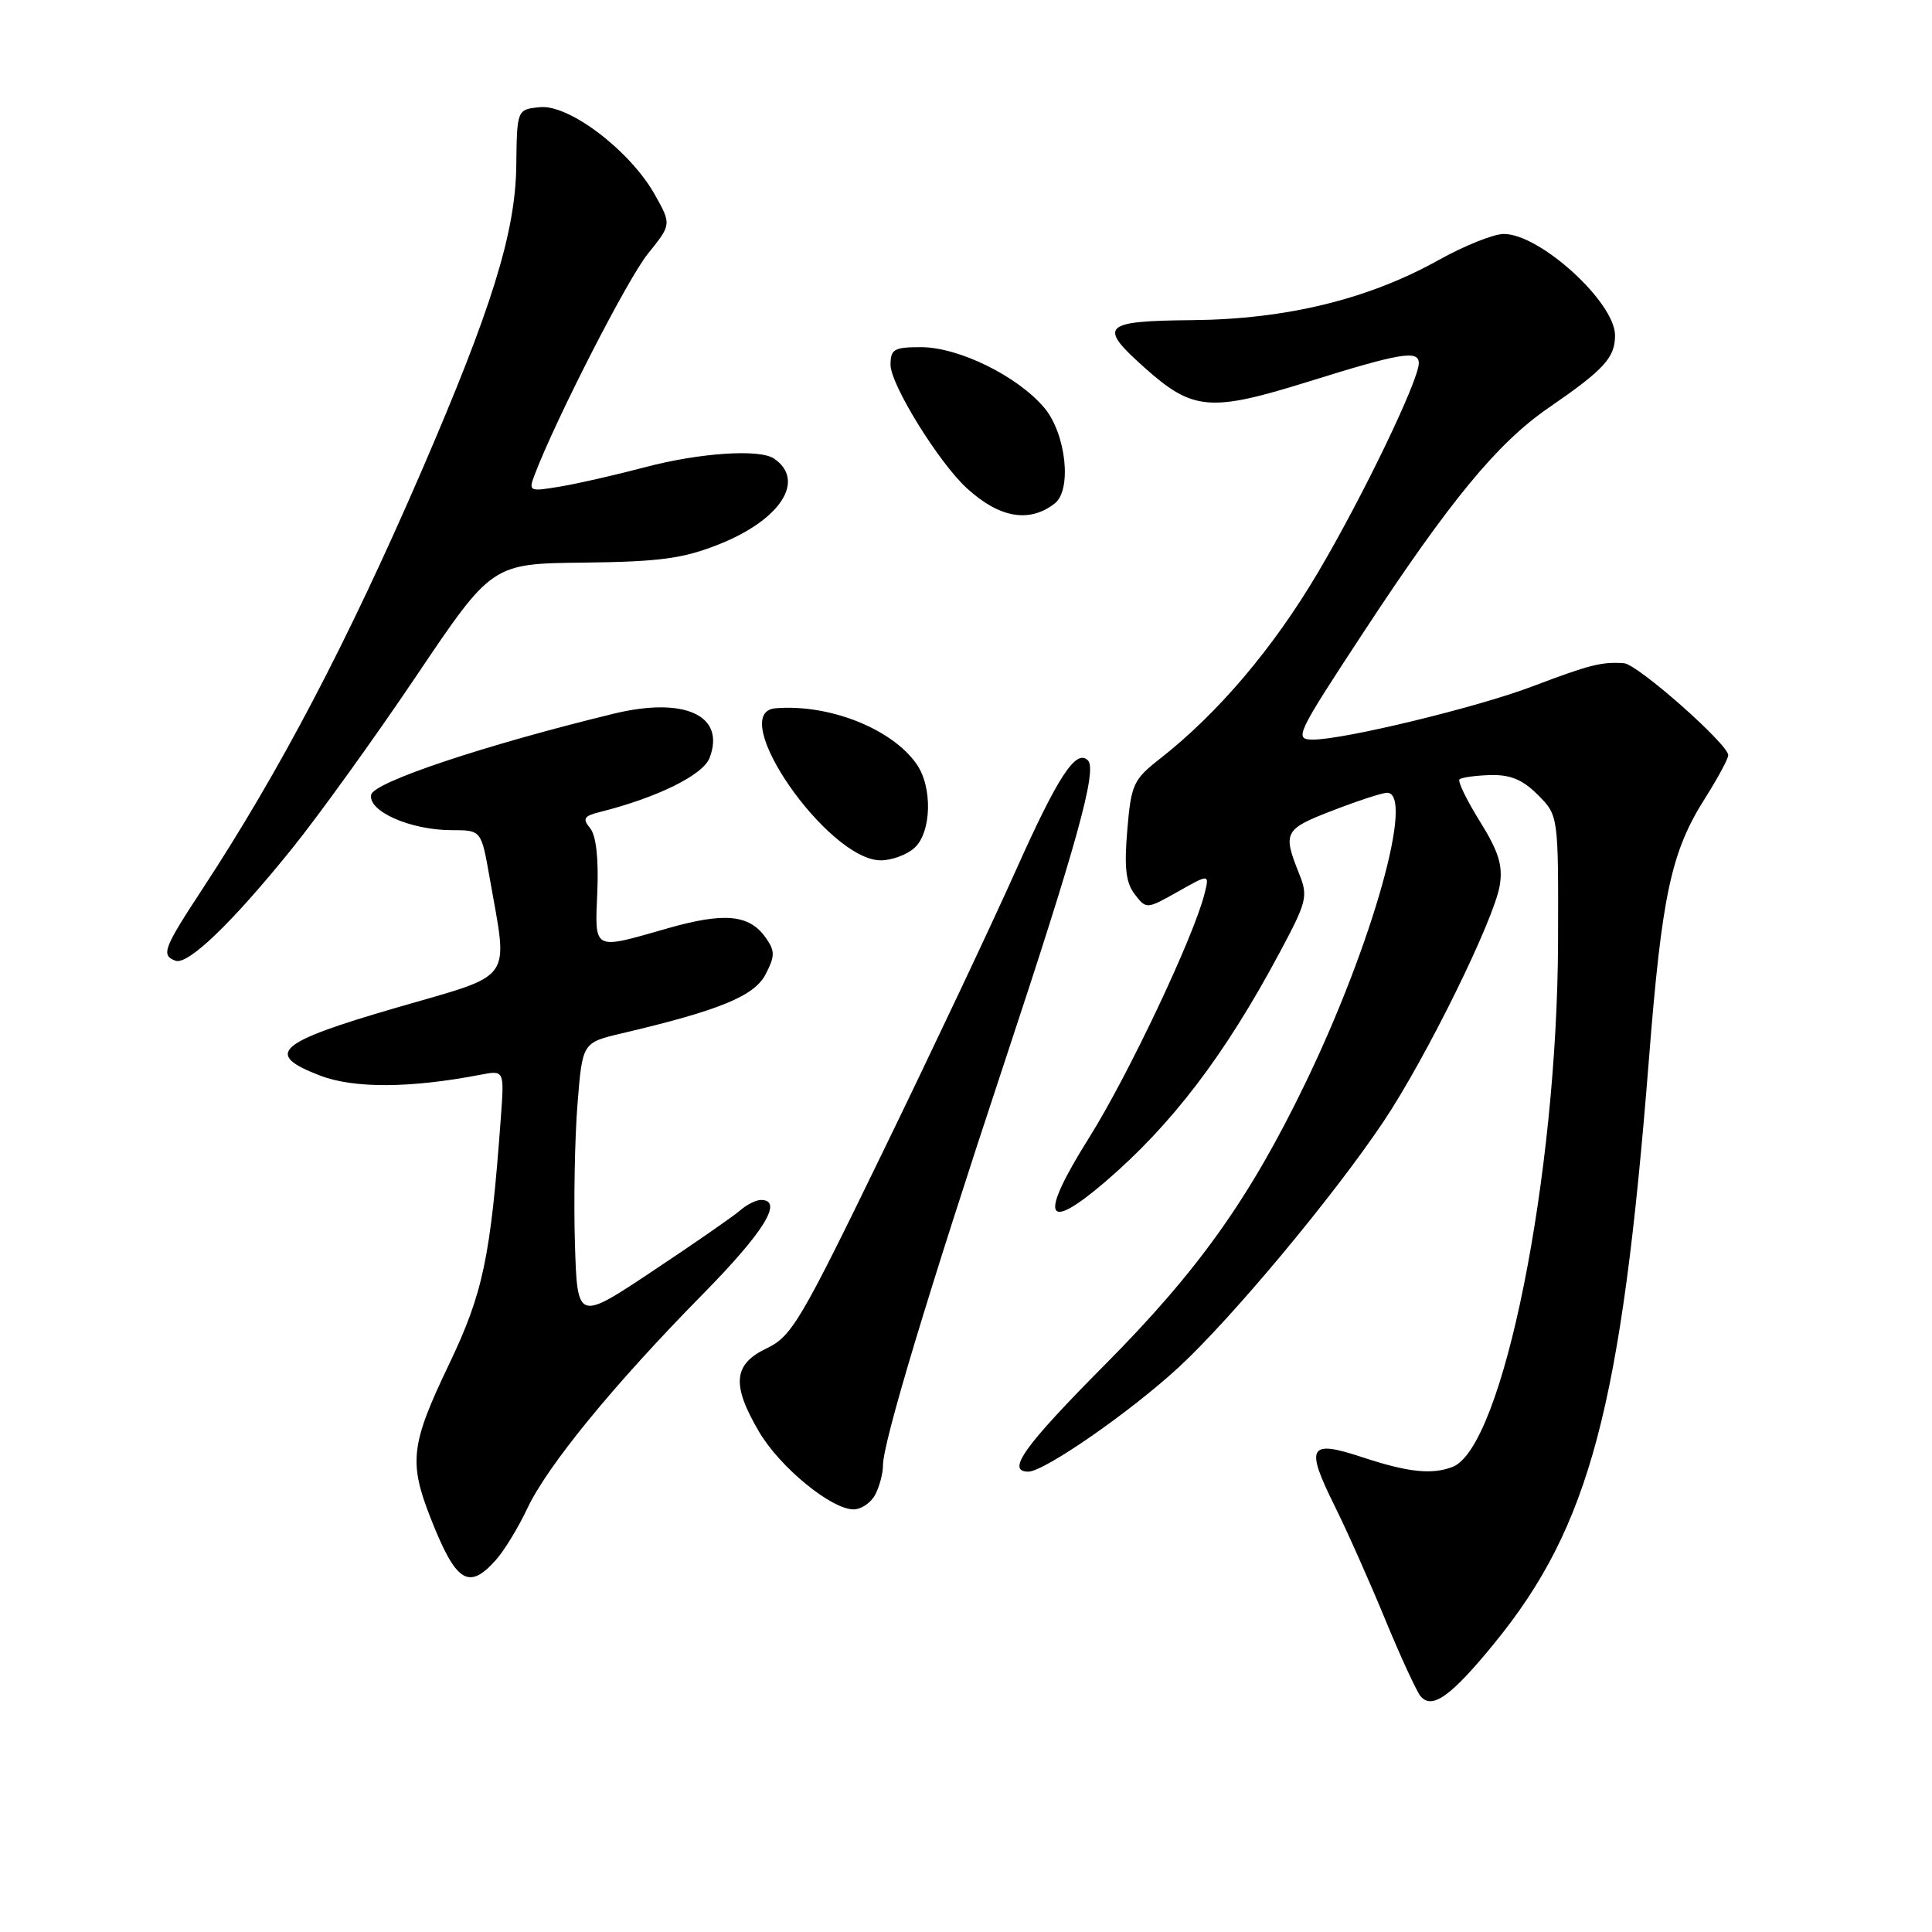 <?xml version="1.0" encoding="UTF-8" standalone="no"?>
<!DOCTYPE svg PUBLIC "-//W3C//DTD SVG 1.1//EN" "http://www.w3.org/Graphics/SVG/1.1/DTD/svg11.dtd" >
<svg xmlns="http://www.w3.org/2000/svg" xmlns:xlink="http://www.w3.org/1999/xlink" version="1.1" viewBox="0 0 256 256">
 <g >
 <path fill="currentColor"
d=" M 198.02 217.73 C 210.66 202.24 214.86 186.38 218.48 140.50 C 220.21 118.50 221.43 112.85 225.96 105.72 C 227.63 103.08 229.00 100.54 229.00 100.07 C 229.00 98.61 216.99 88.01 215.19 87.88 C 212.22 87.67 210.66 88.07 203.00 90.97 C 195.69 93.74 178.09 98.00 173.98 98.00 C 171.44 98.00 171.72 97.41 180.69 83.75 C 192.12 66.34 198.44 58.68 205.18 54.05 C 212.56 48.97 214.00 47.40 214.00 44.44 C 214.00 40.06 204.07 31.00 199.26 31.00 C 197.92 31.00 194.05 32.55 190.66 34.44 C 181.33 39.65 170.47 42.30 158.00 42.42 C 146.07 42.53 145.43 43.16 151.65 48.71 C 158.06 54.43 160.34 54.63 173.36 50.57 C 185.56 46.76 188.00 46.35 188.00 48.12 C 188.00 50.39 180.59 65.79 174.66 75.82 C 168.73 85.86 161.43 94.48 153.71 100.53 C 150.17 103.30 149.88 103.93 149.37 110.00 C 148.95 114.97 149.18 116.97 150.36 118.50 C 151.90 120.49 151.92 120.49 156.09 118.14 C 160.27 115.78 160.27 115.78 159.60 118.45 C 158.17 124.15 149.47 142.54 144.33 150.72 C 137.67 161.33 138.40 163.46 146.36 156.67 C 155.24 149.07 162.26 139.88 169.55 126.24 C 173.19 119.44 173.35 118.78 172.13 115.74 C 169.95 110.30 170.18 109.87 176.50 107.43 C 179.80 106.15 183.06 105.08 183.75 105.05 C 187.53 104.90 181.88 125.09 172.98 143.50 C 165.57 158.84 158.75 168.41 146.33 180.91 C 135.69 191.63 133.28 195.00 136.26 195.00 C 138.38 195.00 149.85 187.03 156.23 181.13 C 163.30 174.58 176.76 158.43 183.33 148.60 C 188.99 140.15 197.99 121.85 198.73 117.30 C 199.15 114.68 198.58 112.84 196.10 108.85 C 194.35 106.04 193.13 103.53 193.39 103.27 C 193.65 103.02 195.48 102.76 197.46 102.70 C 200.13 102.63 201.76 103.30 203.78 105.33 C 206.50 108.06 206.50 108.06 206.45 124.78 C 206.35 155.88 199.13 191.82 192.46 194.38 C 189.73 195.42 186.57 195.09 180.58 193.11 C 173.41 190.74 172.91 191.60 176.86 199.57 C 178.48 202.83 181.47 209.55 183.51 214.50 C 185.55 219.45 187.67 224.05 188.21 224.73 C 189.73 226.60 192.26 224.79 198.02 217.73 Z  M 65.67 206.75 C 66.79 205.51 68.68 202.41 69.88 199.86 C 72.56 194.18 81.35 183.45 93.13 171.48 C 101.25 163.23 103.86 159.00 100.83 159.00 C 100.18 159.00 98.95 159.62 98.08 160.38 C 97.21 161.14 92.00 164.76 86.50 168.41 C 76.50 175.07 76.50 175.07 76.18 164.78 C 76.01 159.13 76.16 150.82 76.52 146.33 C 77.17 138.16 77.17 138.16 82.33 136.94 C 95.31 133.89 99.95 131.99 101.44 129.11 C 102.70 126.67 102.71 126.03 101.47 124.26 C 99.30 121.17 96.01 120.85 88.42 123.02 C 78.46 125.87 78.82 126.07 79.15 118.11 C 79.33 113.71 78.98 110.68 78.19 109.73 C 77.15 108.48 77.37 108.12 79.51 107.59 C 87.11 105.68 93.17 102.69 94.03 100.41 C 96.17 94.78 90.69 92.28 81.27 94.58 C 64.18 98.74 49.50 103.65 49.18 105.31 C 48.75 107.51 54.42 110.00 59.85 110.00 C 63.77 110.00 63.77 110.00 64.87 116.25 C 67.34 130.34 68.36 128.92 52.50 133.53 C 36.62 138.15 34.93 139.66 42.44 142.53 C 46.92 144.24 54.37 144.20 63.66 142.41 C 66.83 141.80 66.83 141.80 66.36 148.15 C 65.01 166.63 64.02 171.33 59.47 180.84 C 54.42 191.39 54.14 193.75 57.08 201.21 C 60.42 209.68 62.08 210.75 65.67 206.75 Z  M 115.96 198.07 C 116.53 197.00 117.00 195.24 117.00 194.16 C 117.00 191.13 122.96 171.35 133.02 141.00 C 142.69 111.83 145.41 102.01 144.16 100.76 C 142.58 99.18 140.18 102.85 134.53 115.50 C 131.33 122.65 123.42 139.40 116.94 152.72 C 106.10 175.04 104.90 177.08 101.59 178.66 C 97.16 180.77 96.91 183.47 100.57 189.70 C 103.32 194.40 110.14 200.00 113.11 200.00 C 114.11 200.00 115.40 199.13 115.96 198.07 Z  M 38.65 112.50 C 42.20 108.10 49.63 97.79 55.15 89.59 C 65.19 74.68 65.19 74.68 77.35 74.55 C 87.41 74.43 90.49 74.02 95.23 72.14 C 103.43 68.89 106.81 63.67 102.57 60.77 C 100.67 59.46 92.69 60.00 85.50 61.90 C 81.65 62.92 76.58 64.08 74.24 64.47 C 70.08 65.16 70.00 65.12 70.87 62.84 C 73.74 55.34 83.18 36.92 85.85 33.62 C 88.98 29.74 88.98 29.74 86.75 25.76 C 83.48 19.96 75.42 13.82 71.56 14.20 C 68.50 14.50 68.50 14.50 68.41 22.00 C 68.29 30.83 65.17 40.89 55.82 62.50 C 46.05 85.07 37.10 102.14 26.81 117.82 C 21.66 125.67 21.31 126.58 23.25 127.30 C 24.90 127.91 30.71 122.33 38.65 112.50 Z  M 121.17 112.35 C 123.44 110.29 123.59 104.29 121.45 101.24 C 118.17 96.55 109.86 93.26 102.75 93.85 C 96.11 94.41 109.68 114.00 116.71 114.00 C 118.16 114.00 120.17 113.26 121.17 112.35 Z  M 139.75 66.72 C 142.07 64.93 141.26 57.46 138.37 54.03 C 134.84 49.84 127.04 46.00 122.03 46.00 C 118.47 46.00 118.00 46.27 118.00 48.34 C 118.00 50.95 124.39 61.29 128.11 64.69 C 132.42 68.64 136.38 69.33 139.75 66.72 Z "/>
</g>
</svg>